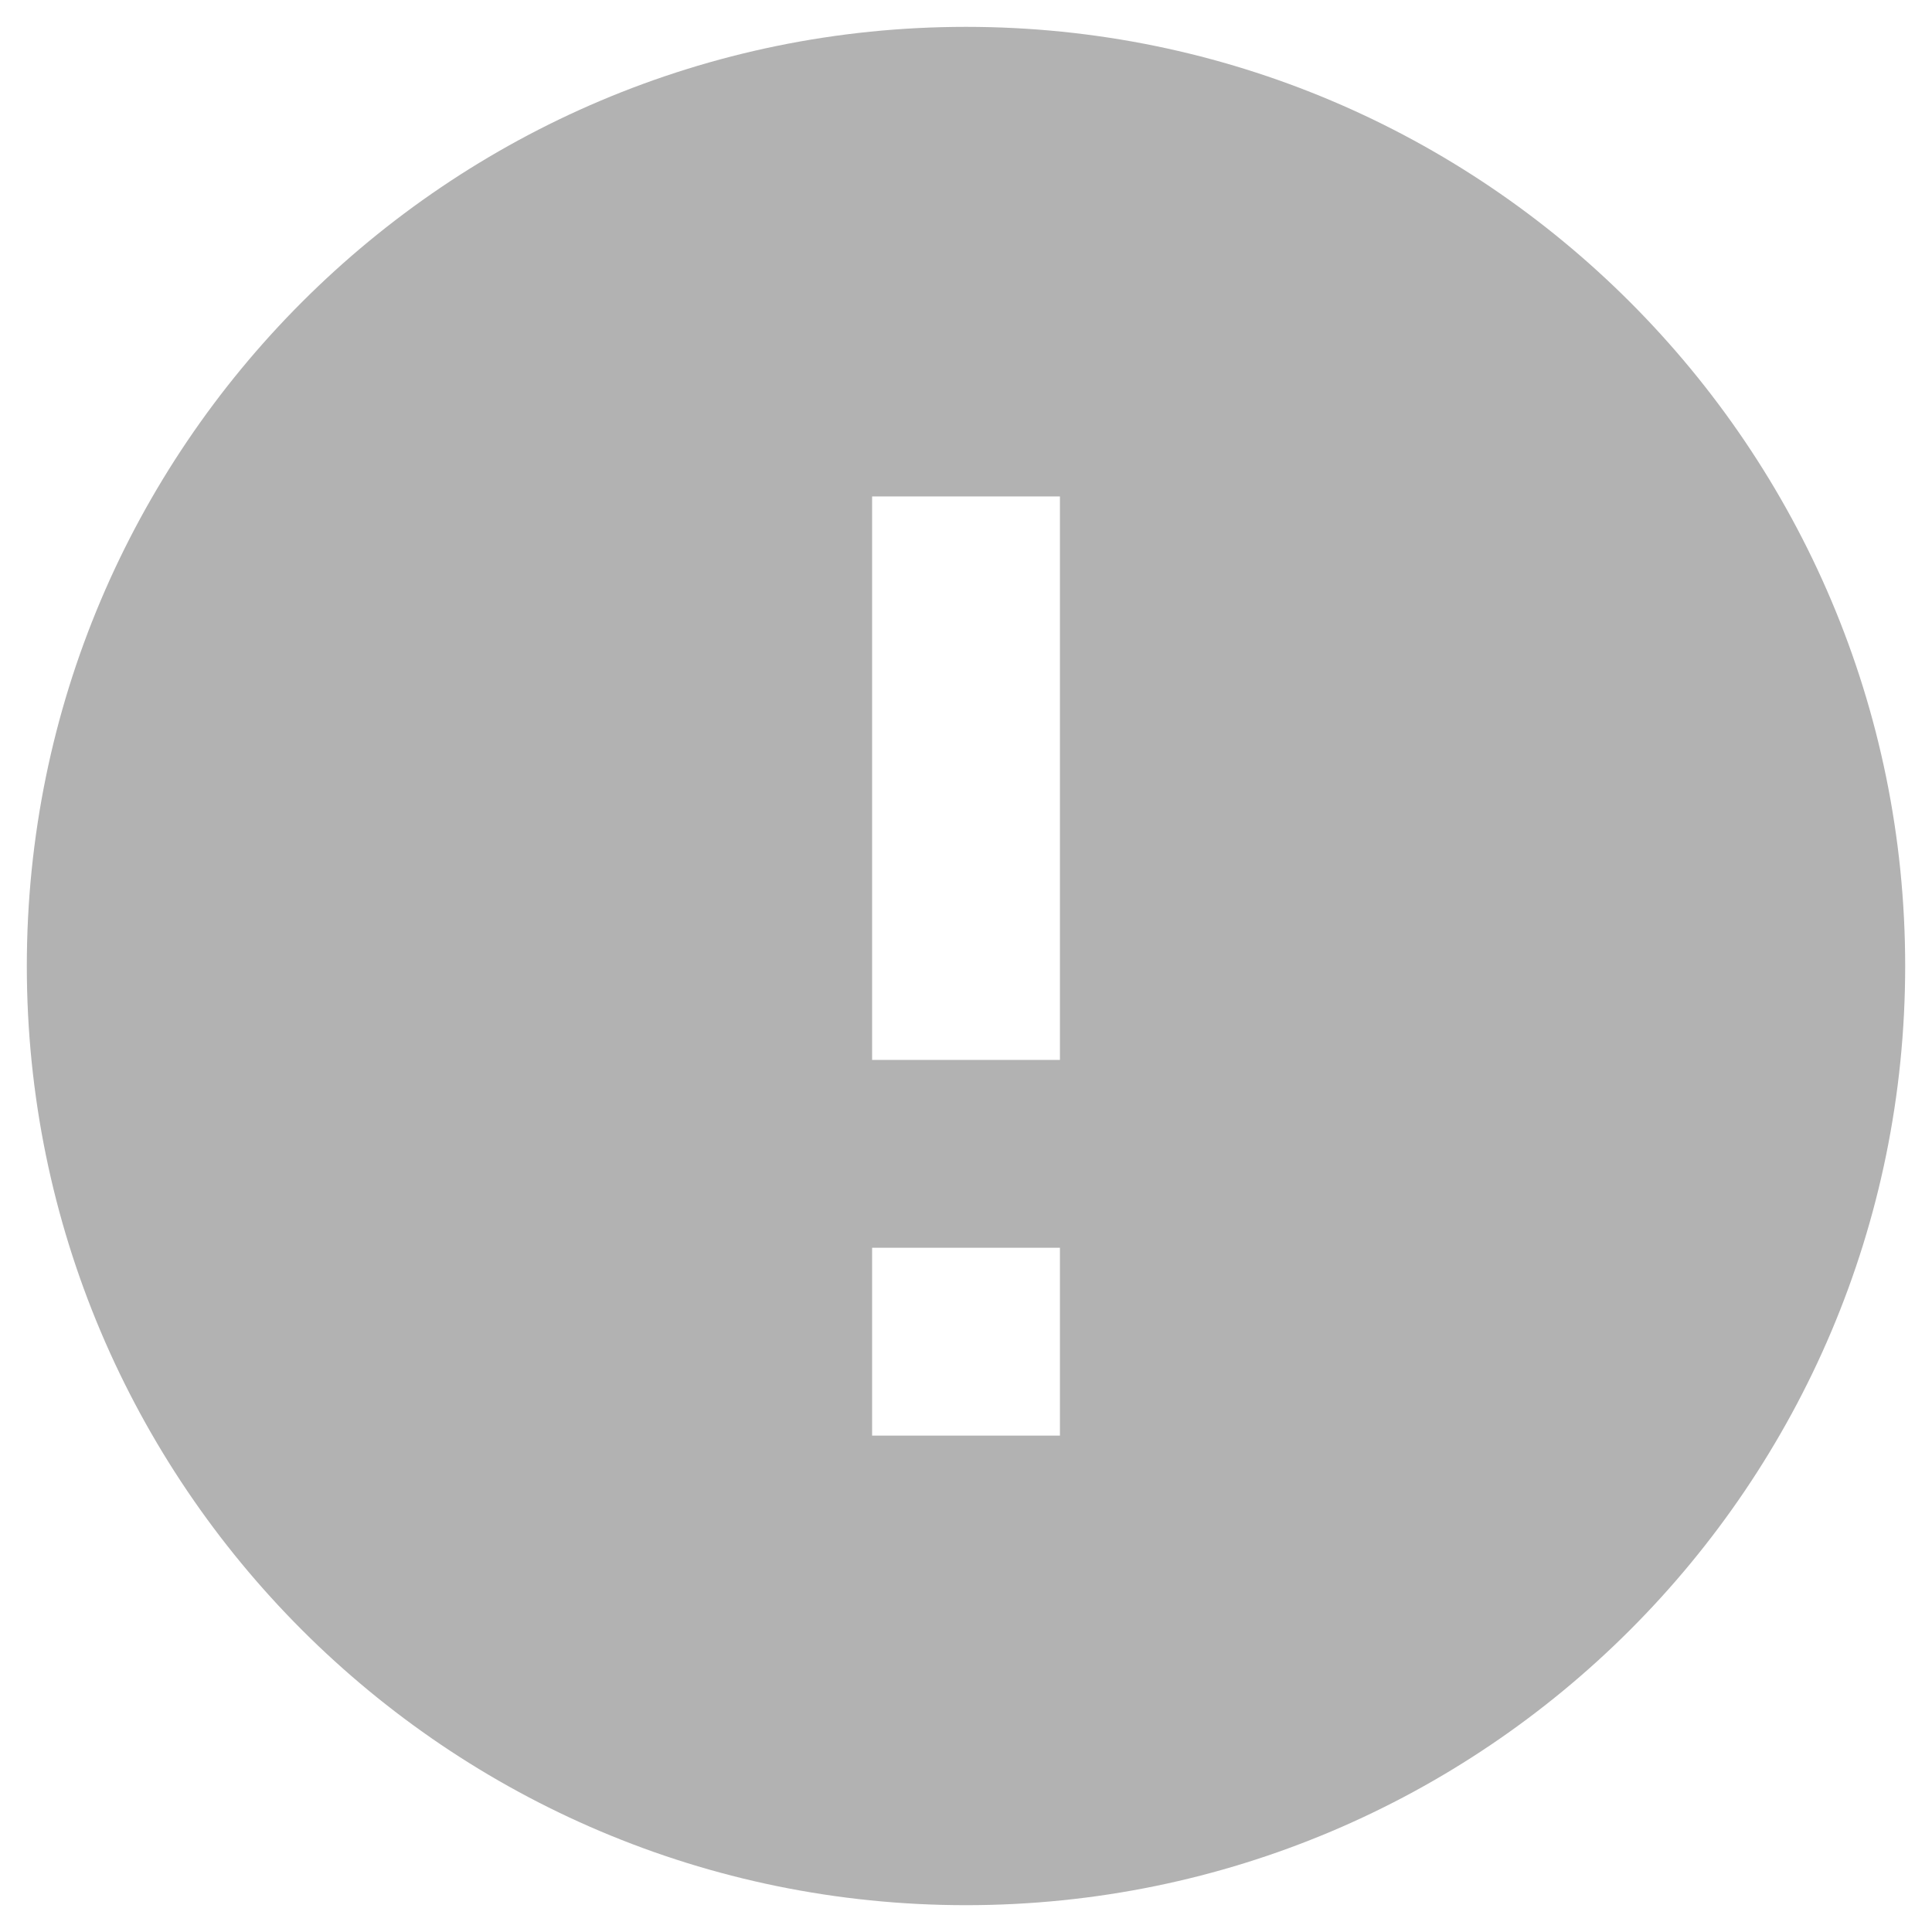 <svg width="60" height="60" viewBox="0 0 60 60" fill="none" xmlns="http://www.w3.org/2000/svg">
<path d="M30 0.834C13.9 0.834 0.833 13.901 0.833 30.001C0.833 46.101 13.9 59.167 30 59.167C46.1 59.167 59.167 46.101 59.167 30.001C59.167 13.901 46.1 0.834 30 0.834ZM32.917 44.584H27.084V38.751H32.917V44.584ZM32.917 32.917H27.084V15.417H32.917V32.917Z" fill="#B2B2B2"/>
</svg>
